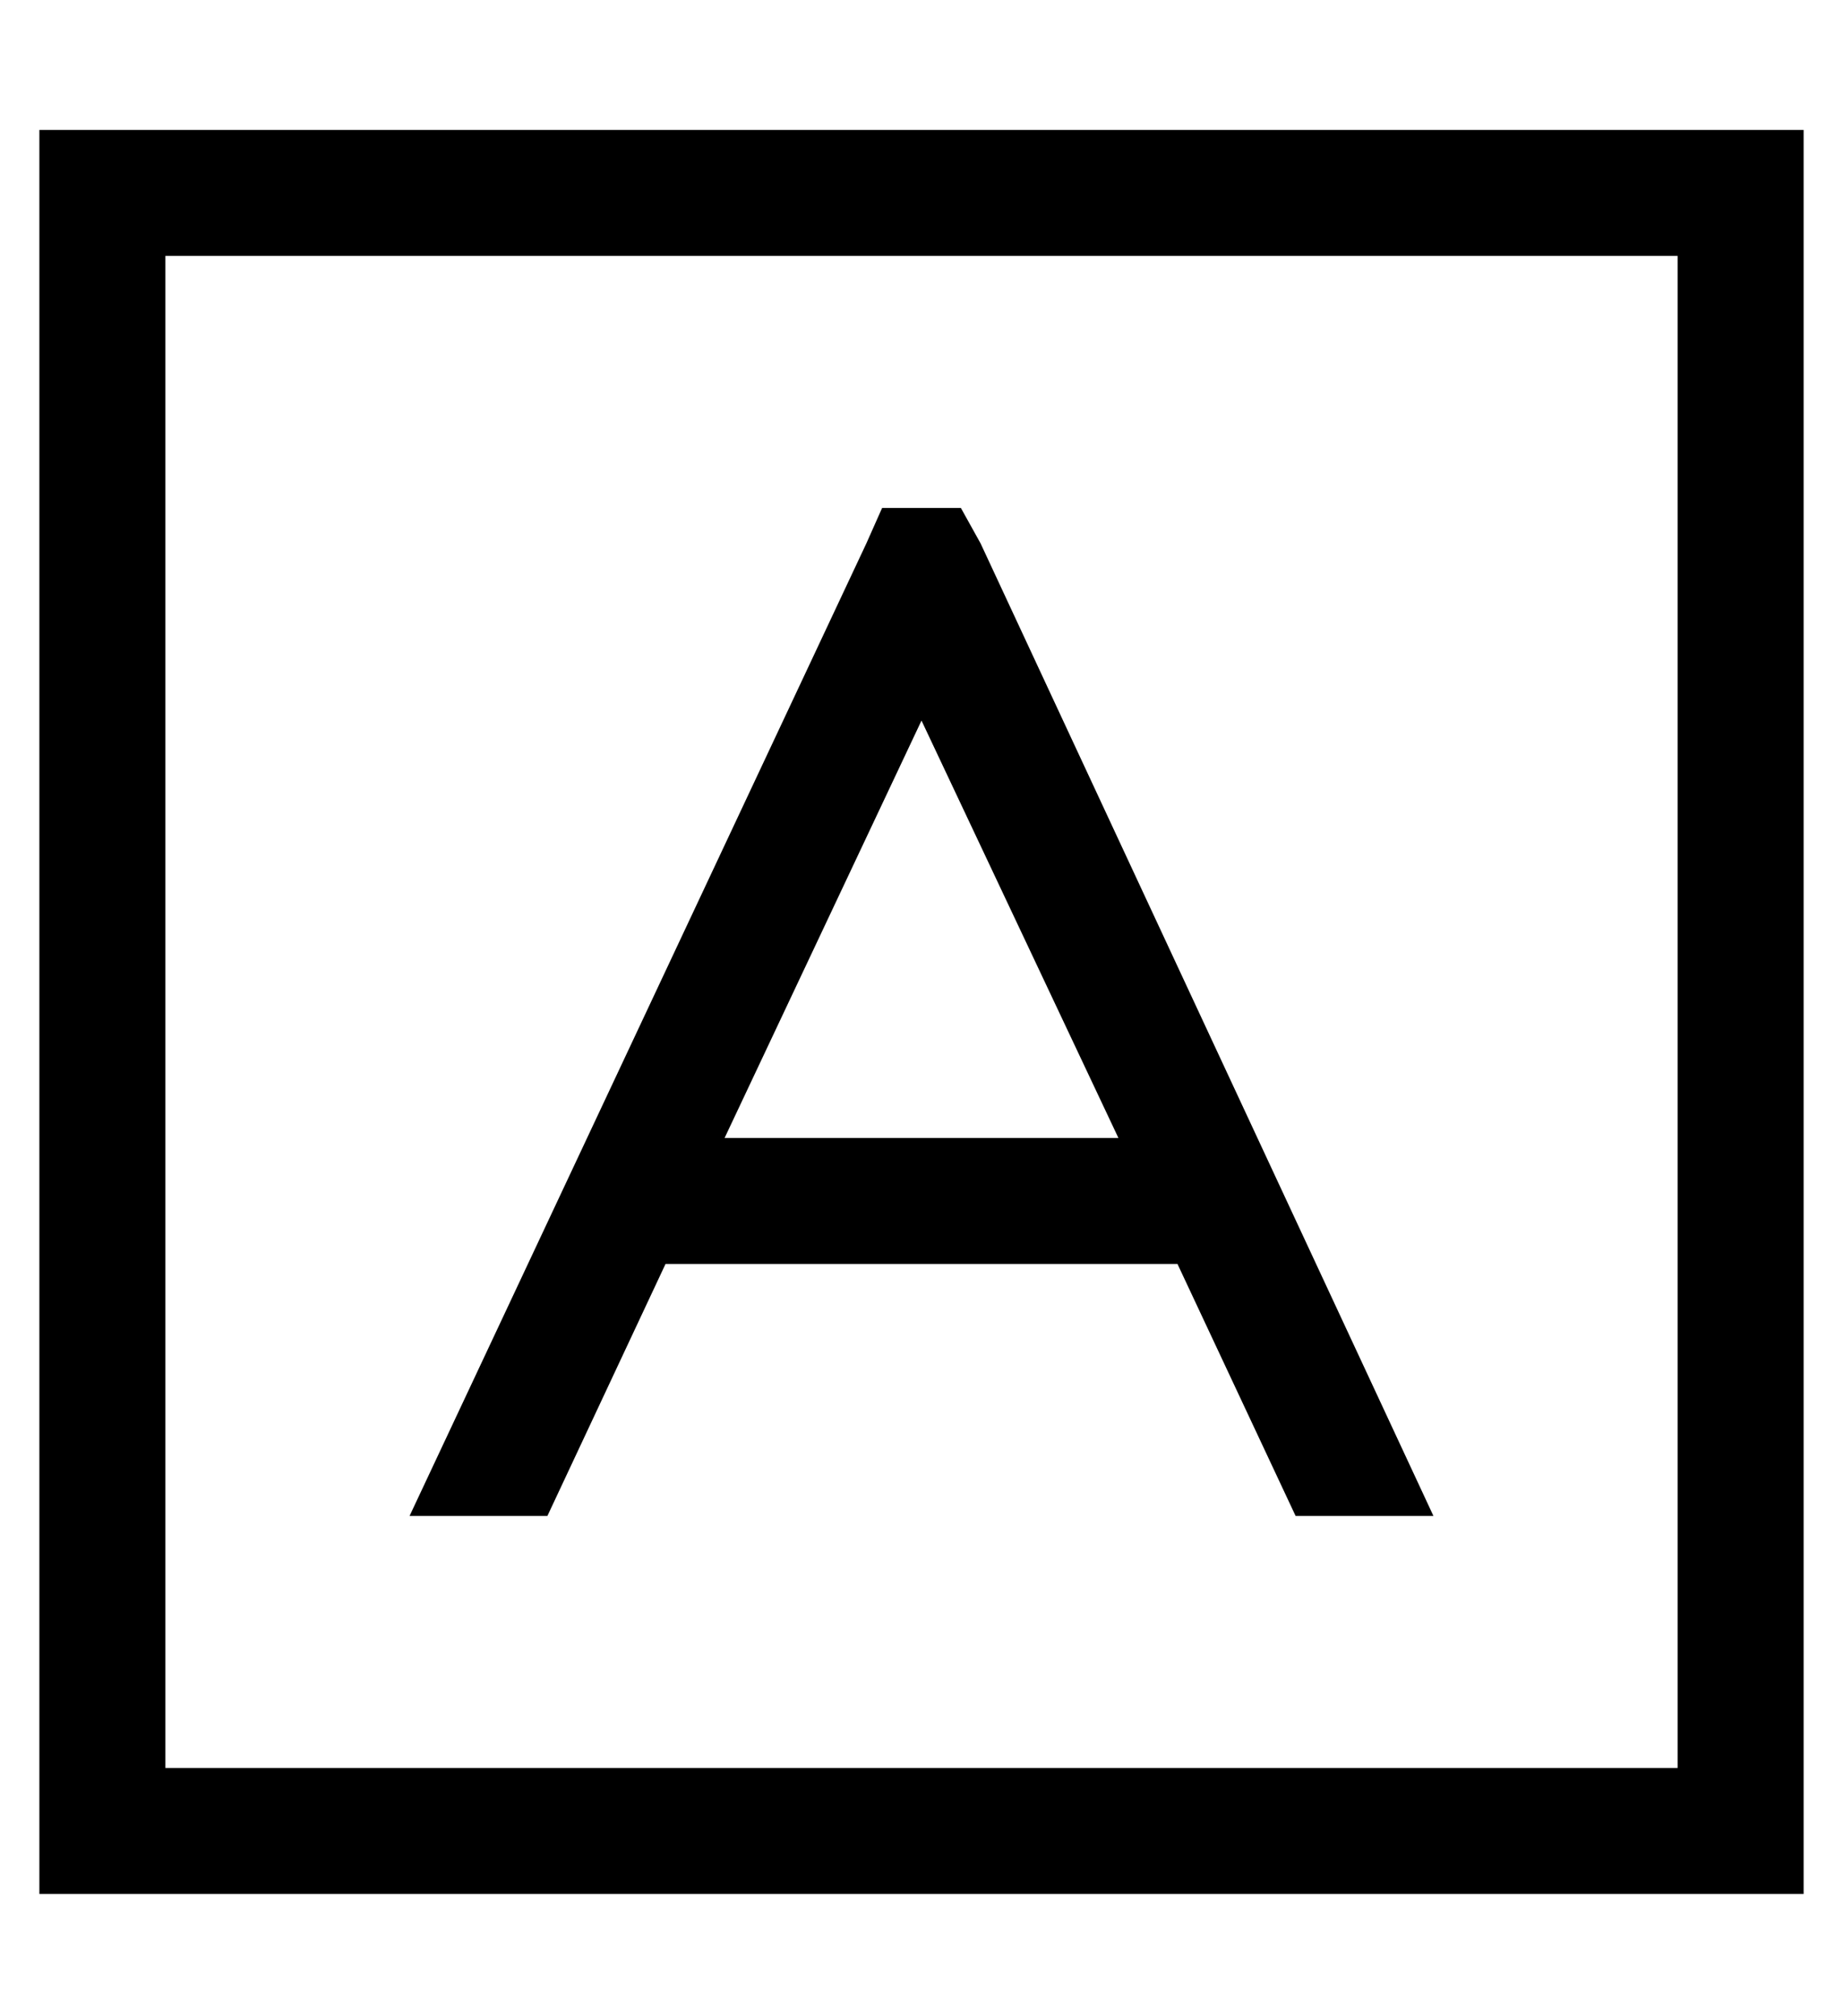 <?xml version="1.0" standalone="no"?>
<!DOCTYPE svg PUBLIC "-//W3C//DTD SVG 1.1//EN" "http://www.w3.org/Graphics/SVG/1.1/DTD/svg11.dtd" >
<svg xmlns="http://www.w3.org/2000/svg" xmlns:xlink="http://www.w3.org/1999/xlink" version="1.1" viewBox="-10 -40 468 512">
   <path fill="currentColor"
d="M32 25v384v-384v384h384v0v-384v0h-384v0zM0 -7h32h-32h448v32v0v384v0v32v0h-32h-416v-32v0v-384v0v-32v0zM214 89h20h-20h20l5 9v0l115 247v0h-35v0l-30 -64v0h-130v0l-30 64v0h-35v0l116 -247v0l4 -9v0zM224 143l-50 106l50 -106l-50 106h100v0l-50 -106v0z" />
</svg>
